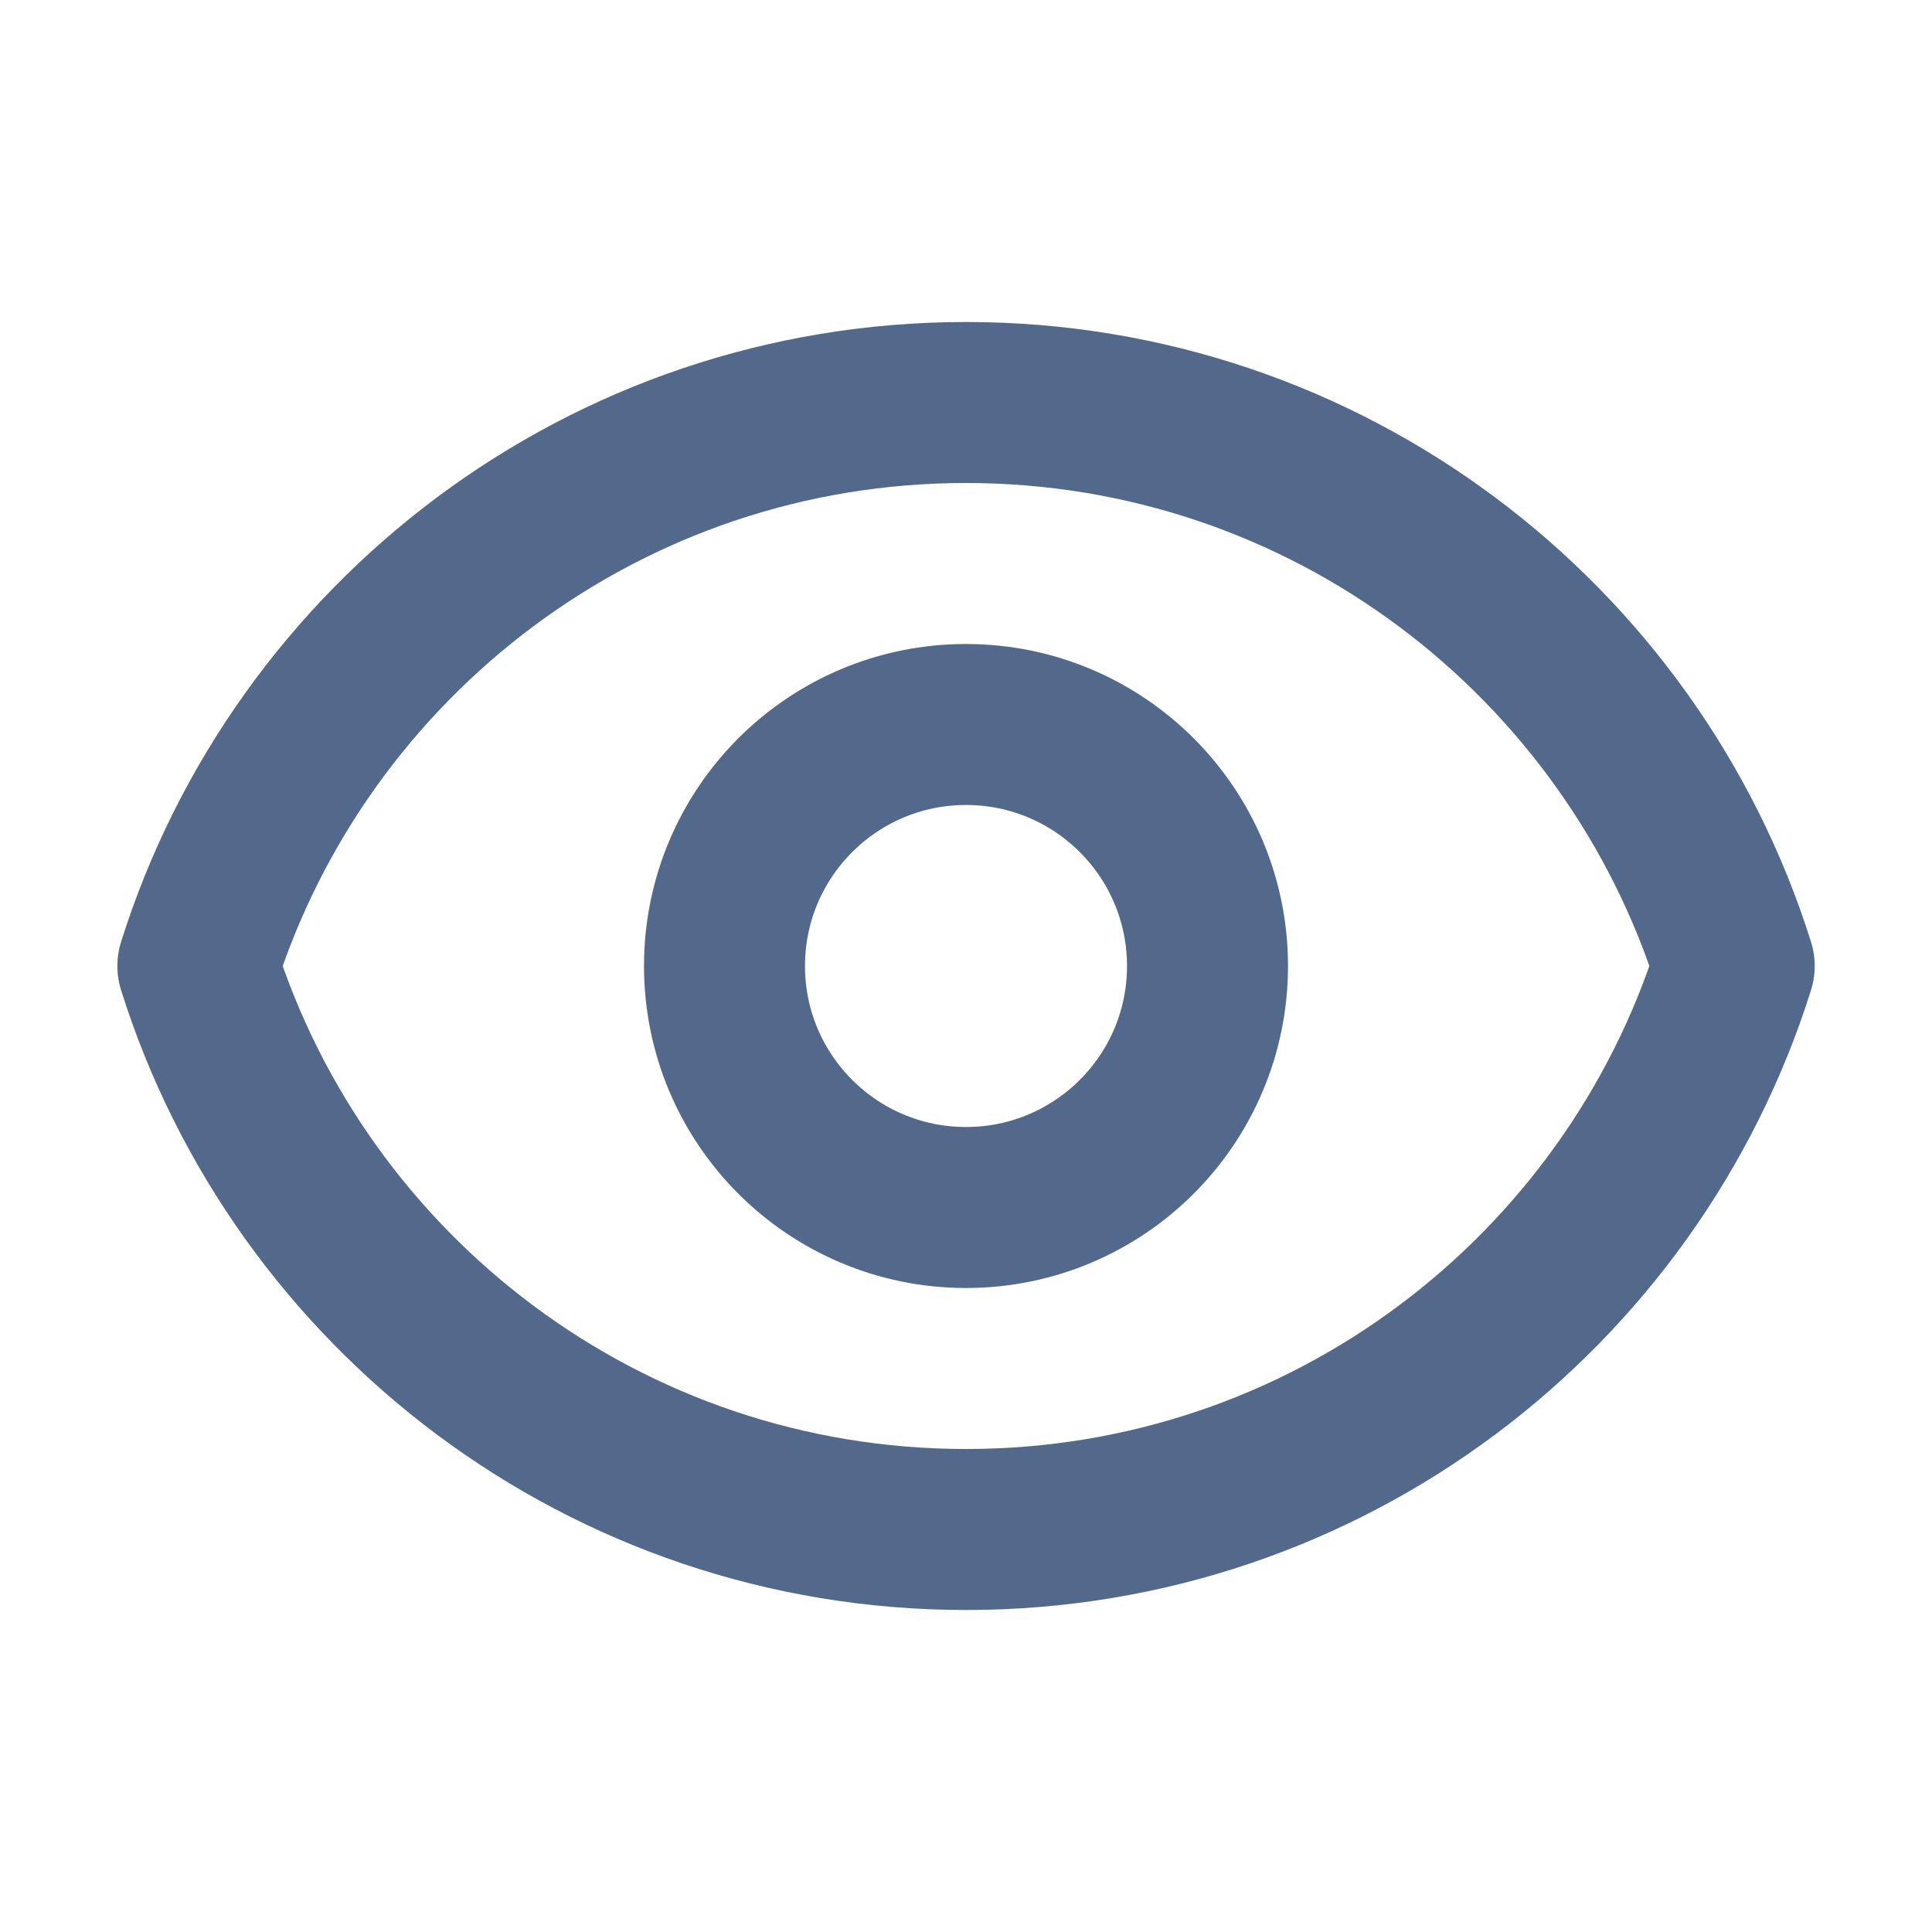 <svg width="24" height="24" viewBox="0 0 24 24" fill="none" xmlns="http://www.w3.org/2000/svg">
<g opacity="0.8">
<path d="M15 12C15 13.657 13.657 15 12 15C10.343 15 9 13.657 9 12C9 10.343 10.343 9 12 9C13.657 9 15 10.343 15 12Z" stroke="#28446F" stroke-width="2" stroke-linecap="round" stroke-linejoin="round"/>
<path d="M12 5C7.523 5 3.733 7.943 2.458 12C3.733 16.057 7.523 19 12.001 19C16.478 19 20.268 16.057 21.543 12C20.268 7.943 16.478 5 12 5Z" stroke="#28446F" stroke-width="2" stroke-linecap="round" stroke-linejoin="round"/>
</g>
</svg>
